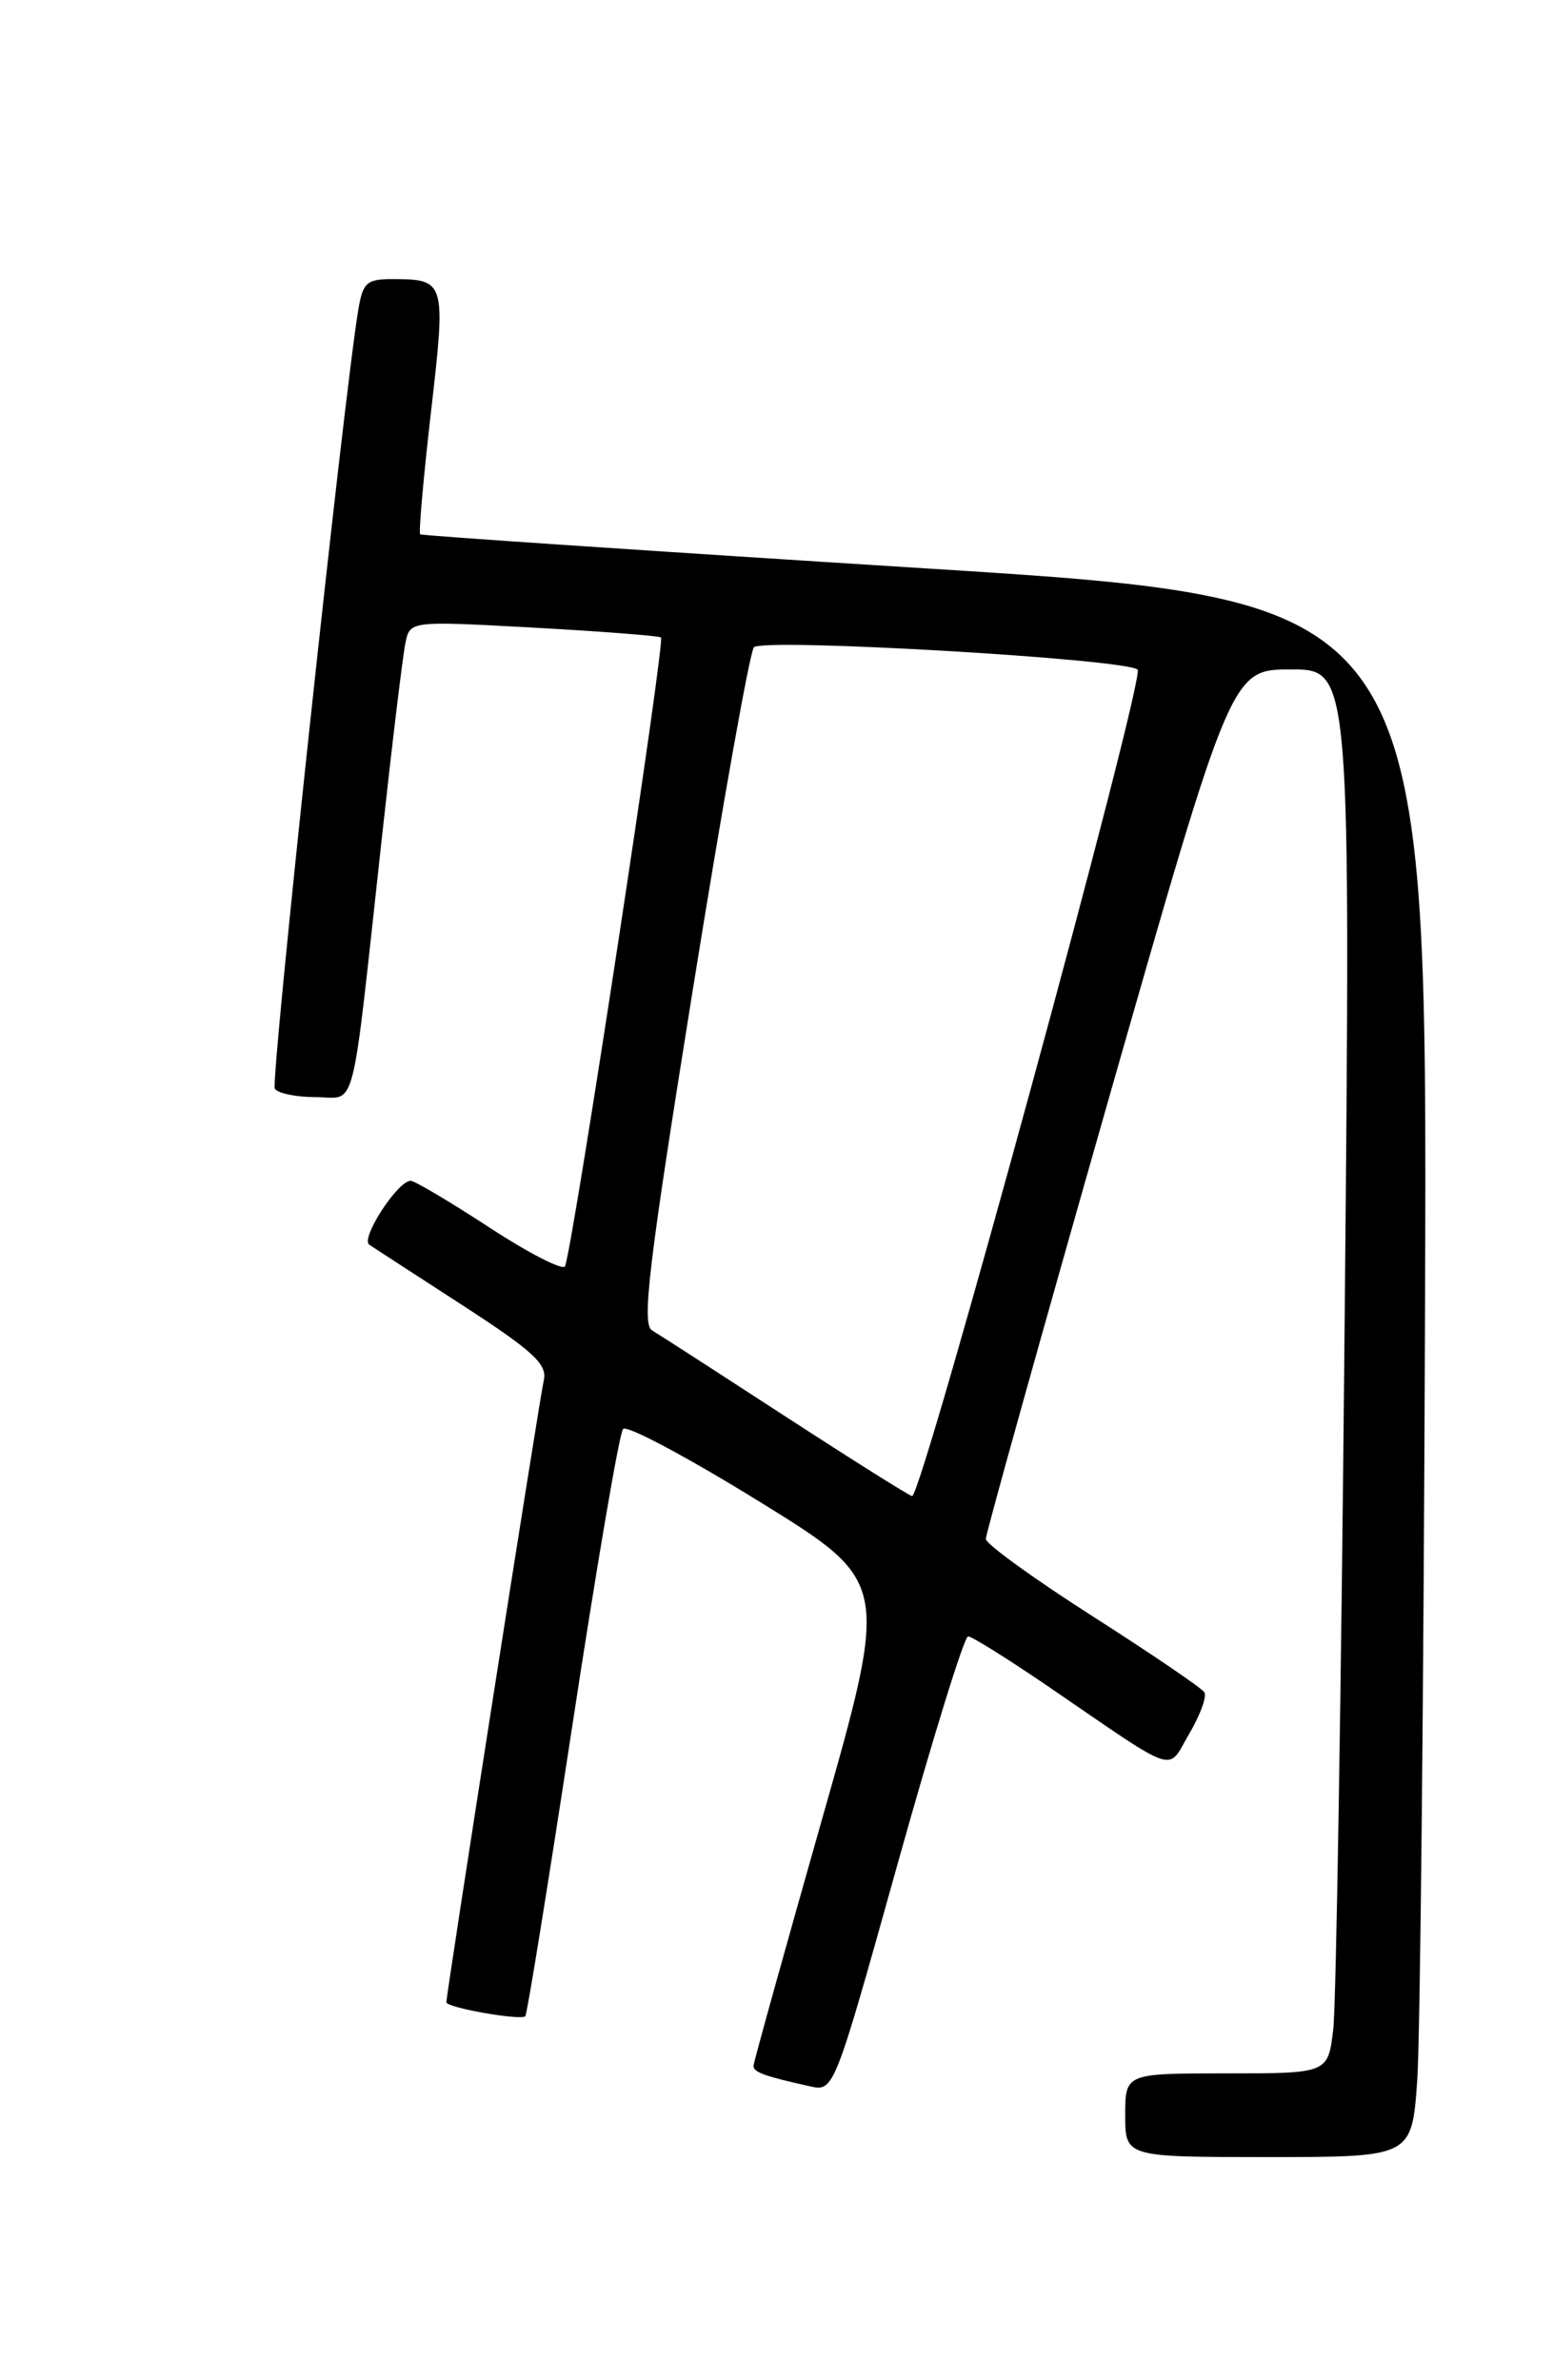 <?xml version="1.0" encoding="UTF-8" standalone="no"?>
<!DOCTYPE svg PUBLIC "-//W3C//DTD SVG 1.1//EN" "http://www.w3.org/Graphics/SVG/1.1/DTD/svg11.dtd" >
<svg xmlns="http://www.w3.org/2000/svg" xmlns:xlink="http://www.w3.org/1999/xlink" version="1.1" viewBox="0 0 167 256">
 <g >
 <path fill="currentColor"
d=" M 152.40 223.75 C 152.72 219.21 153.10 181.53 153.24 140.01 C 153.50 64.52 153.50 64.52 99.50 61.13 C 69.80 59.26 45.36 57.61 45.18 57.47 C 45.01 57.32 45.53 51.42 46.34 44.35 C 47.97 30.26 47.90 30.04 42.30 30.02 C 39.45 30.00 39.03 30.37 38.54 33.25 C 36.99 42.42 29.07 116.31 29.55 117.09 C 29.86 117.59 31.84 118.00 33.95 118.00 C 38.41 118.00 37.70 120.77 41.02 90.50 C 42.16 80.05 43.32 70.44 43.60 69.14 C 44.09 66.78 44.09 66.78 57.30 67.50 C 64.56 67.90 70.76 68.38 71.08 68.56 C 71.56 68.85 61.74 133.29 60.77 136.18 C 60.60 136.70 56.96 134.85 52.70 132.07 C 48.43 129.28 44.59 127.00 44.16 127.00 C 42.76 127.00 38.73 133.22 39.71 133.87 C 40.22 134.22 44.77 137.17 49.80 140.43 C 57.31 145.30 58.86 146.73 58.48 148.43 C 58.01 150.47 48.00 214.42 48.00 215.35 C 48.00 215.93 55.99 217.34 56.49 216.85 C 56.68 216.65 58.96 202.55 61.56 185.50 C 64.16 168.45 66.60 154.14 67.00 153.69 C 67.40 153.24 74.00 156.77 81.69 161.52 C 95.65 170.15 95.65 170.15 88.35 195.83 C 84.34 209.95 81.04 221.81 81.03 222.18 C 81.00 222.87 82.23 223.31 87.09 224.39 C 89.68 224.96 89.68 224.96 96.52 200.48 C 100.28 187.02 103.69 176.00 104.10 176.00 C 104.51 176.00 108.36 178.41 112.67 181.35 C 126.97 191.13 125.44 190.62 127.89 186.46 C 129.06 184.47 129.79 182.47 129.51 182.01 C 129.22 181.55 123.82 177.88 117.50 173.84 C 111.18 169.80 106.01 166.06 106.01 165.52 C 106.00 164.99 111.94 143.72 119.20 118.27 C 132.41 72.00 132.41 72.00 138.83 72.00 C 145.25 72.00 145.25 72.00 144.59 142.75 C 144.23 181.66 143.68 215.64 143.37 218.25 C 142.81 223.00 142.81 223.00 131.91 223.00 C 121.00 223.00 121.00 223.00 121.00 227.50 C 121.00 232.00 121.00 232.00 136.41 232.00 C 151.82 232.00 151.82 232.00 152.40 223.75 Z  M 84.50 152.37 C 77.35 147.72 70.88 143.54 70.12 143.09 C 68.98 142.42 69.74 136.08 74.51 106.39 C 77.68 86.65 80.63 70.10 81.07 69.62 C 81.99 68.59 121.06 70.86 122.33 72.02 C 123.20 72.80 99.12 161.07 98.08 160.91 C 97.76 160.86 91.65 157.02 84.50 152.37 Z "/>
</g>
</svg>